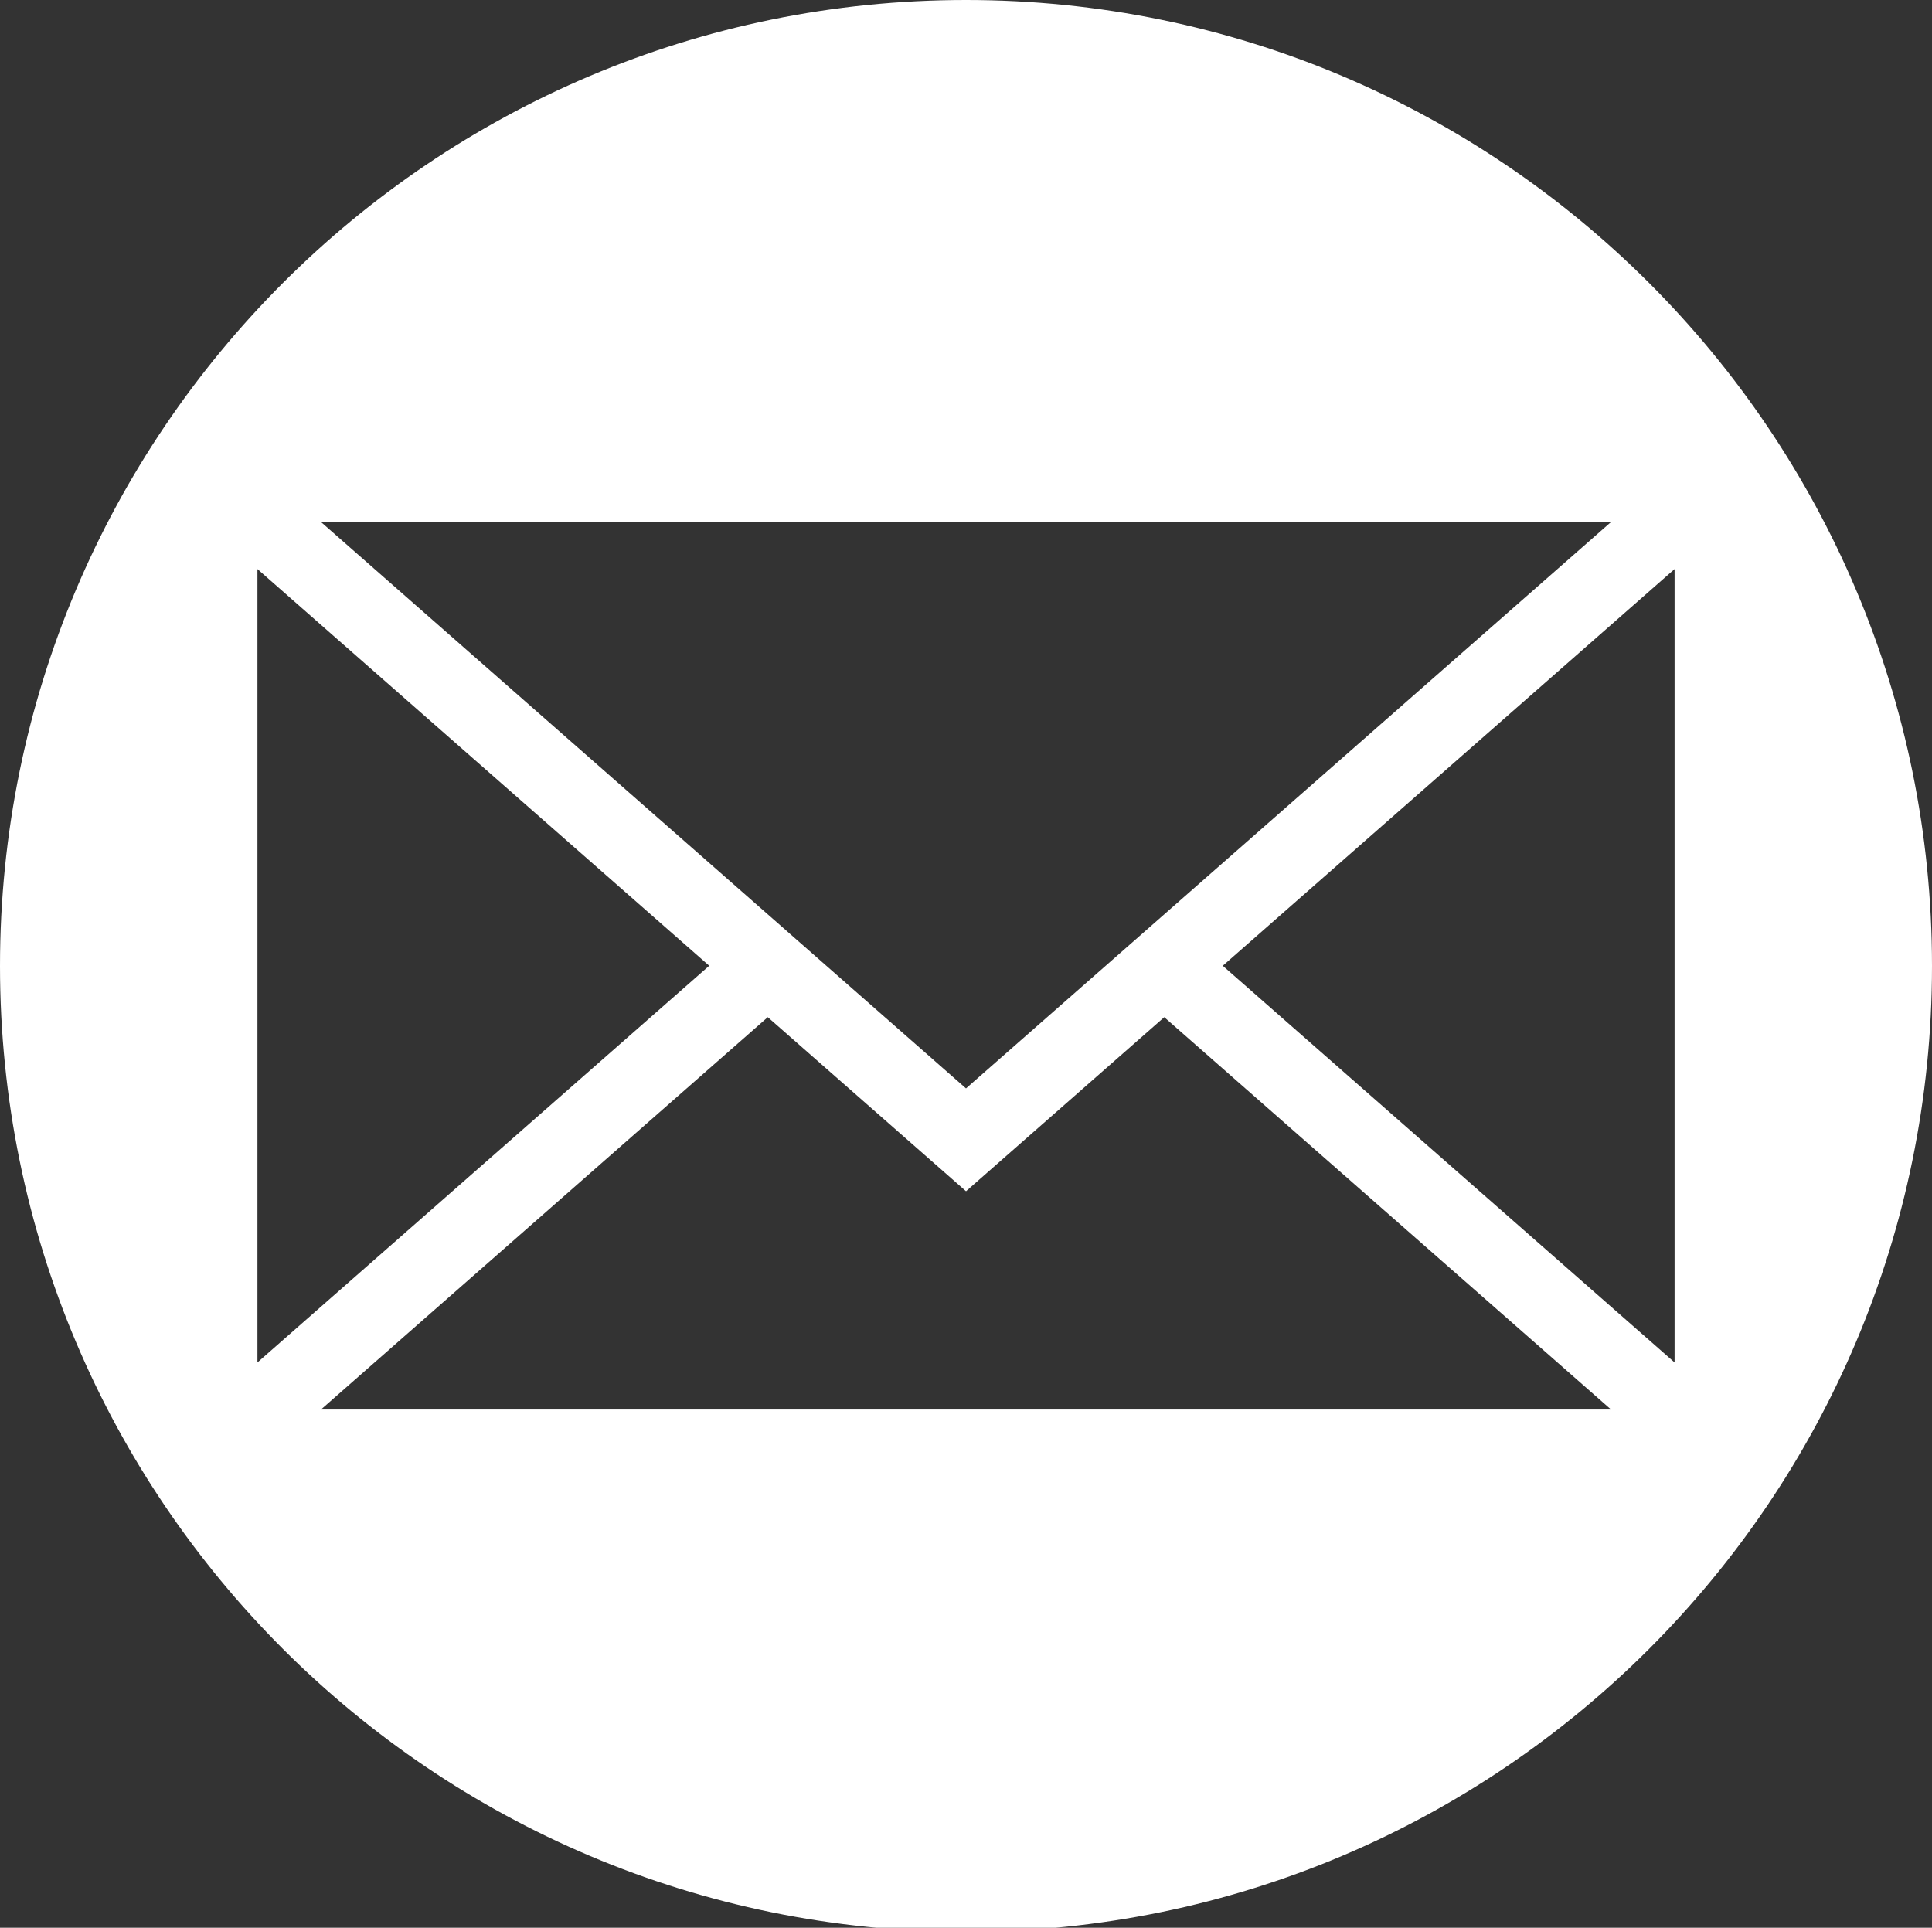 <?xml version="1.0" encoding="utf-8"?>
<!-- Generator: Adobe Illustrator 16.2.0, SVG Export Plug-In . SVG Version: 6.00 Build 0)  -->
<!DOCTYPE svg PUBLIC "-//W3C//DTD SVG 1.1//EN" "http://www.w3.org/Graphics/SVG/1.1/DTD/svg11.dtd">
<svg version="1.1" id="Layer_1" xmlns="http://www.w3.org/2000/svg" xmlns:xlink="http://www.w3.org/1999/xlink" x="0px" y="0px"
	 width="100px" height="99.788px" viewBox="1.151 0.212 100 99.788" enable-background="new 1.151 0.212 100 99.788"
	 xml:space="preserve">
<rect x="1.151" y="0.212" width="100" height="99.788" fill="#333333" stroke="none"/>
<path fill="#FFFFFF" d="M51.151,0.212c-27.614,0-50,22.386-50,50s22.386,50,50,50s50-22.386,50-50S78.766,0.212,51.151,0.212z
	 M84.518,27.25L51.151,56.552L17.785,27.25H84.518z M14.476,70.738v-41.07L37.86,50.203L14.476,70.738z M17.764,73.175l23.127-20.31
	l10.261,9.01l10.26-9.01l23.127,20.31H17.764z M64.441,50.204l23.386-20.536v41.07L64.441,50.204z"/>
</svg>
